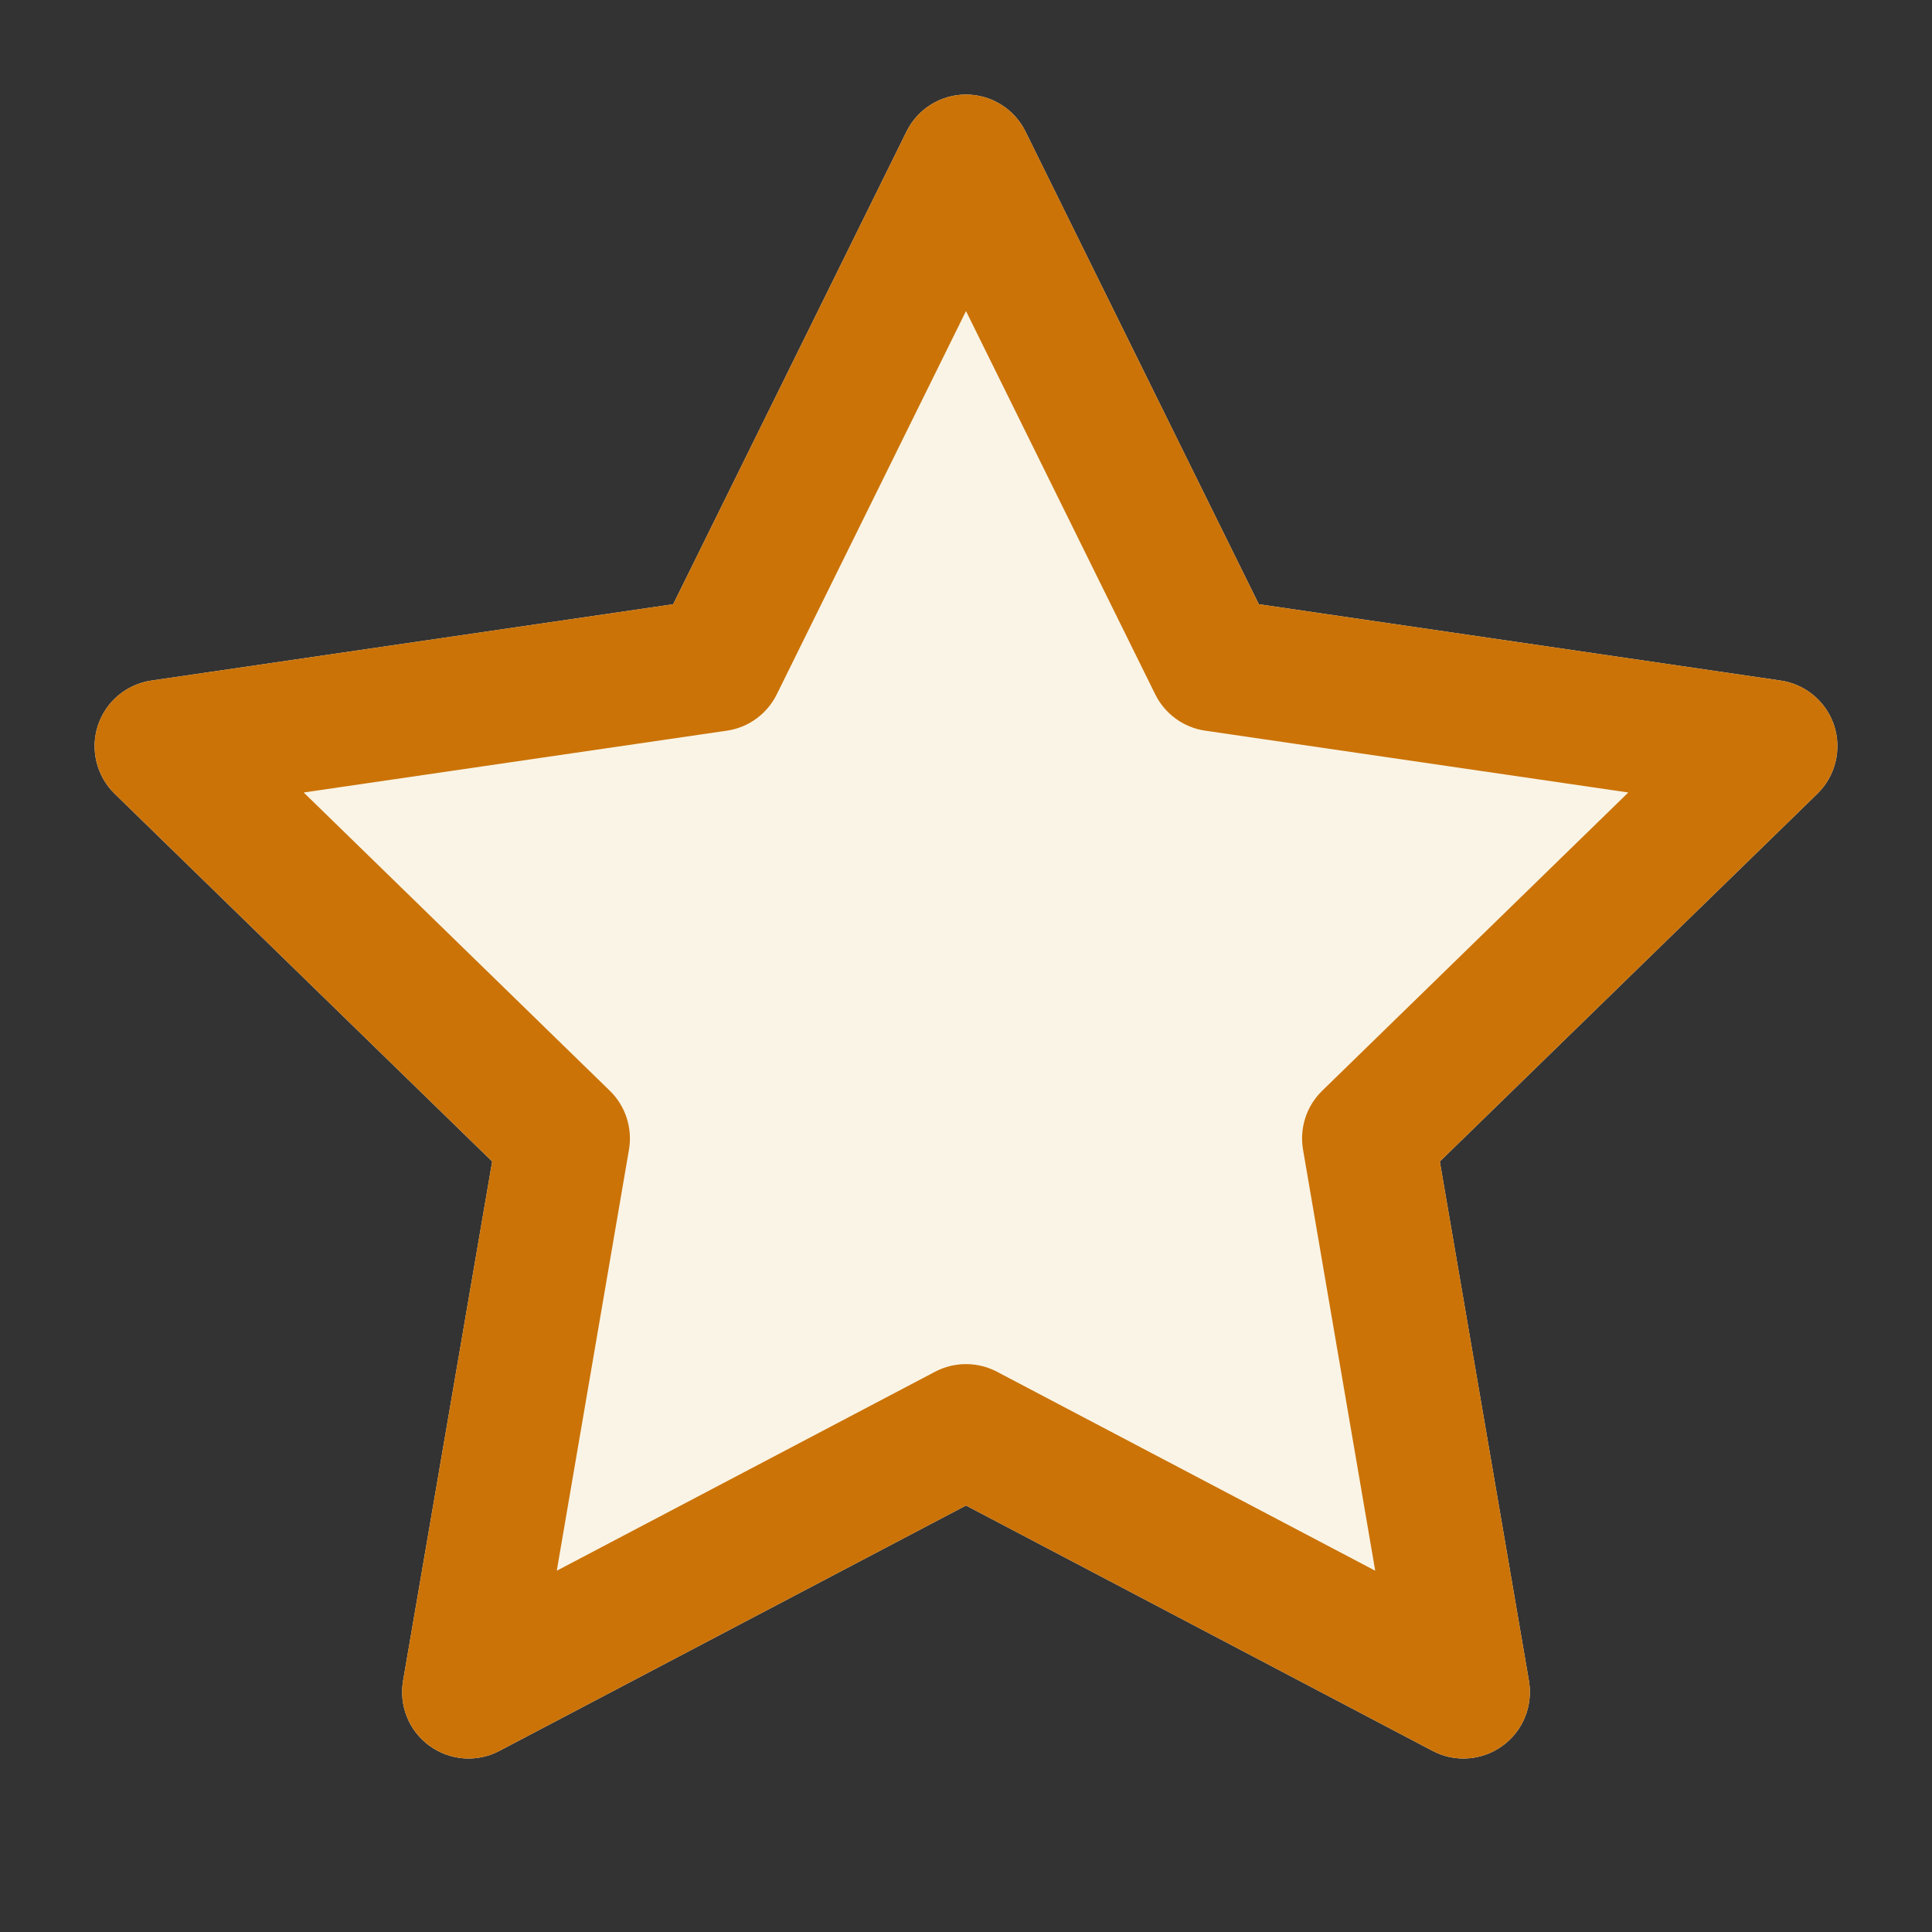 <svg width="16" height="16" viewBox="0 0 16 16" fill="none" xmlns="http://www.w3.org/2000/svg">
<rect x="0" y="0" width="16" height="16" fill="#333333" stroke="none"/>
<path fill-rule="evenodd" clip-rule="evenodd" d="M8 0.783C8.209 0.783 8.401 0.902 8.493 1.09L10.425 5.004L14.746 5.636C14.953 5.666 15.125 5.811 15.19 6.01C15.254 6.209 15.2 6.428 15.05 6.574L11.924 9.619L12.662 13.92C12.697 14.127 12.613 14.335 12.443 14.458C12.274 14.581 12.049 14.598 11.864 14.5L8 12.468L4.136 14.5C3.951 14.598 3.726 14.581 3.557 14.458C3.387 14.335 3.303 14.127 3.338 13.92L4.076 9.619L0.95 6.574C0.8 6.428 0.746 6.209 0.81 6.01C0.875 5.811 1.047 5.666 1.254 5.636L5.575 5.004L7.507 1.09C7.599 0.902 7.791 0.783 8 0.783Z" fill="#FAF4E6"/>
<path fill-rule="evenodd" clip-rule="evenodd" d="M8 0.783C8.209 0.783 8.401 0.902 8.493 1.09L10.425 5.004L14.746 5.636C14.953 5.666 15.125 5.811 15.19 6.01C15.254 6.209 15.2 6.428 15.05 6.574L11.924 9.619L12.662 13.92C12.697 14.127 12.613 14.335 12.443 14.458C12.274 14.581 12.049 14.598 11.864 14.5L8 12.468L4.136 14.5C3.951 14.598 3.726 14.581 3.557 14.458C3.387 14.335 3.303 14.127 3.338 13.92L4.076 9.619L0.95 6.574C0.8 6.428 0.746 6.209 0.81 6.01C0.875 5.811 1.047 5.666 1.254 5.636L5.575 5.004L7.507 1.09C7.599 0.902 7.791 0.783 8 0.783ZM8 2.576L6.433 5.75C6.353 5.912 6.199 6.025 6.02 6.051L2.515 6.563L5.05 9.033C5.18 9.159 5.239 9.341 5.209 9.52L4.611 13.008L7.744 11.36C7.904 11.276 8.096 11.276 8.256 11.36L11.389 13.008L10.791 9.52C10.761 9.341 10.82 9.159 10.95 9.033L13.485 6.563L9.98 6.051C9.802 6.025 9.647 5.912 9.567 5.75L8 2.576Z" fill="#CB7307"/>
</svg>
